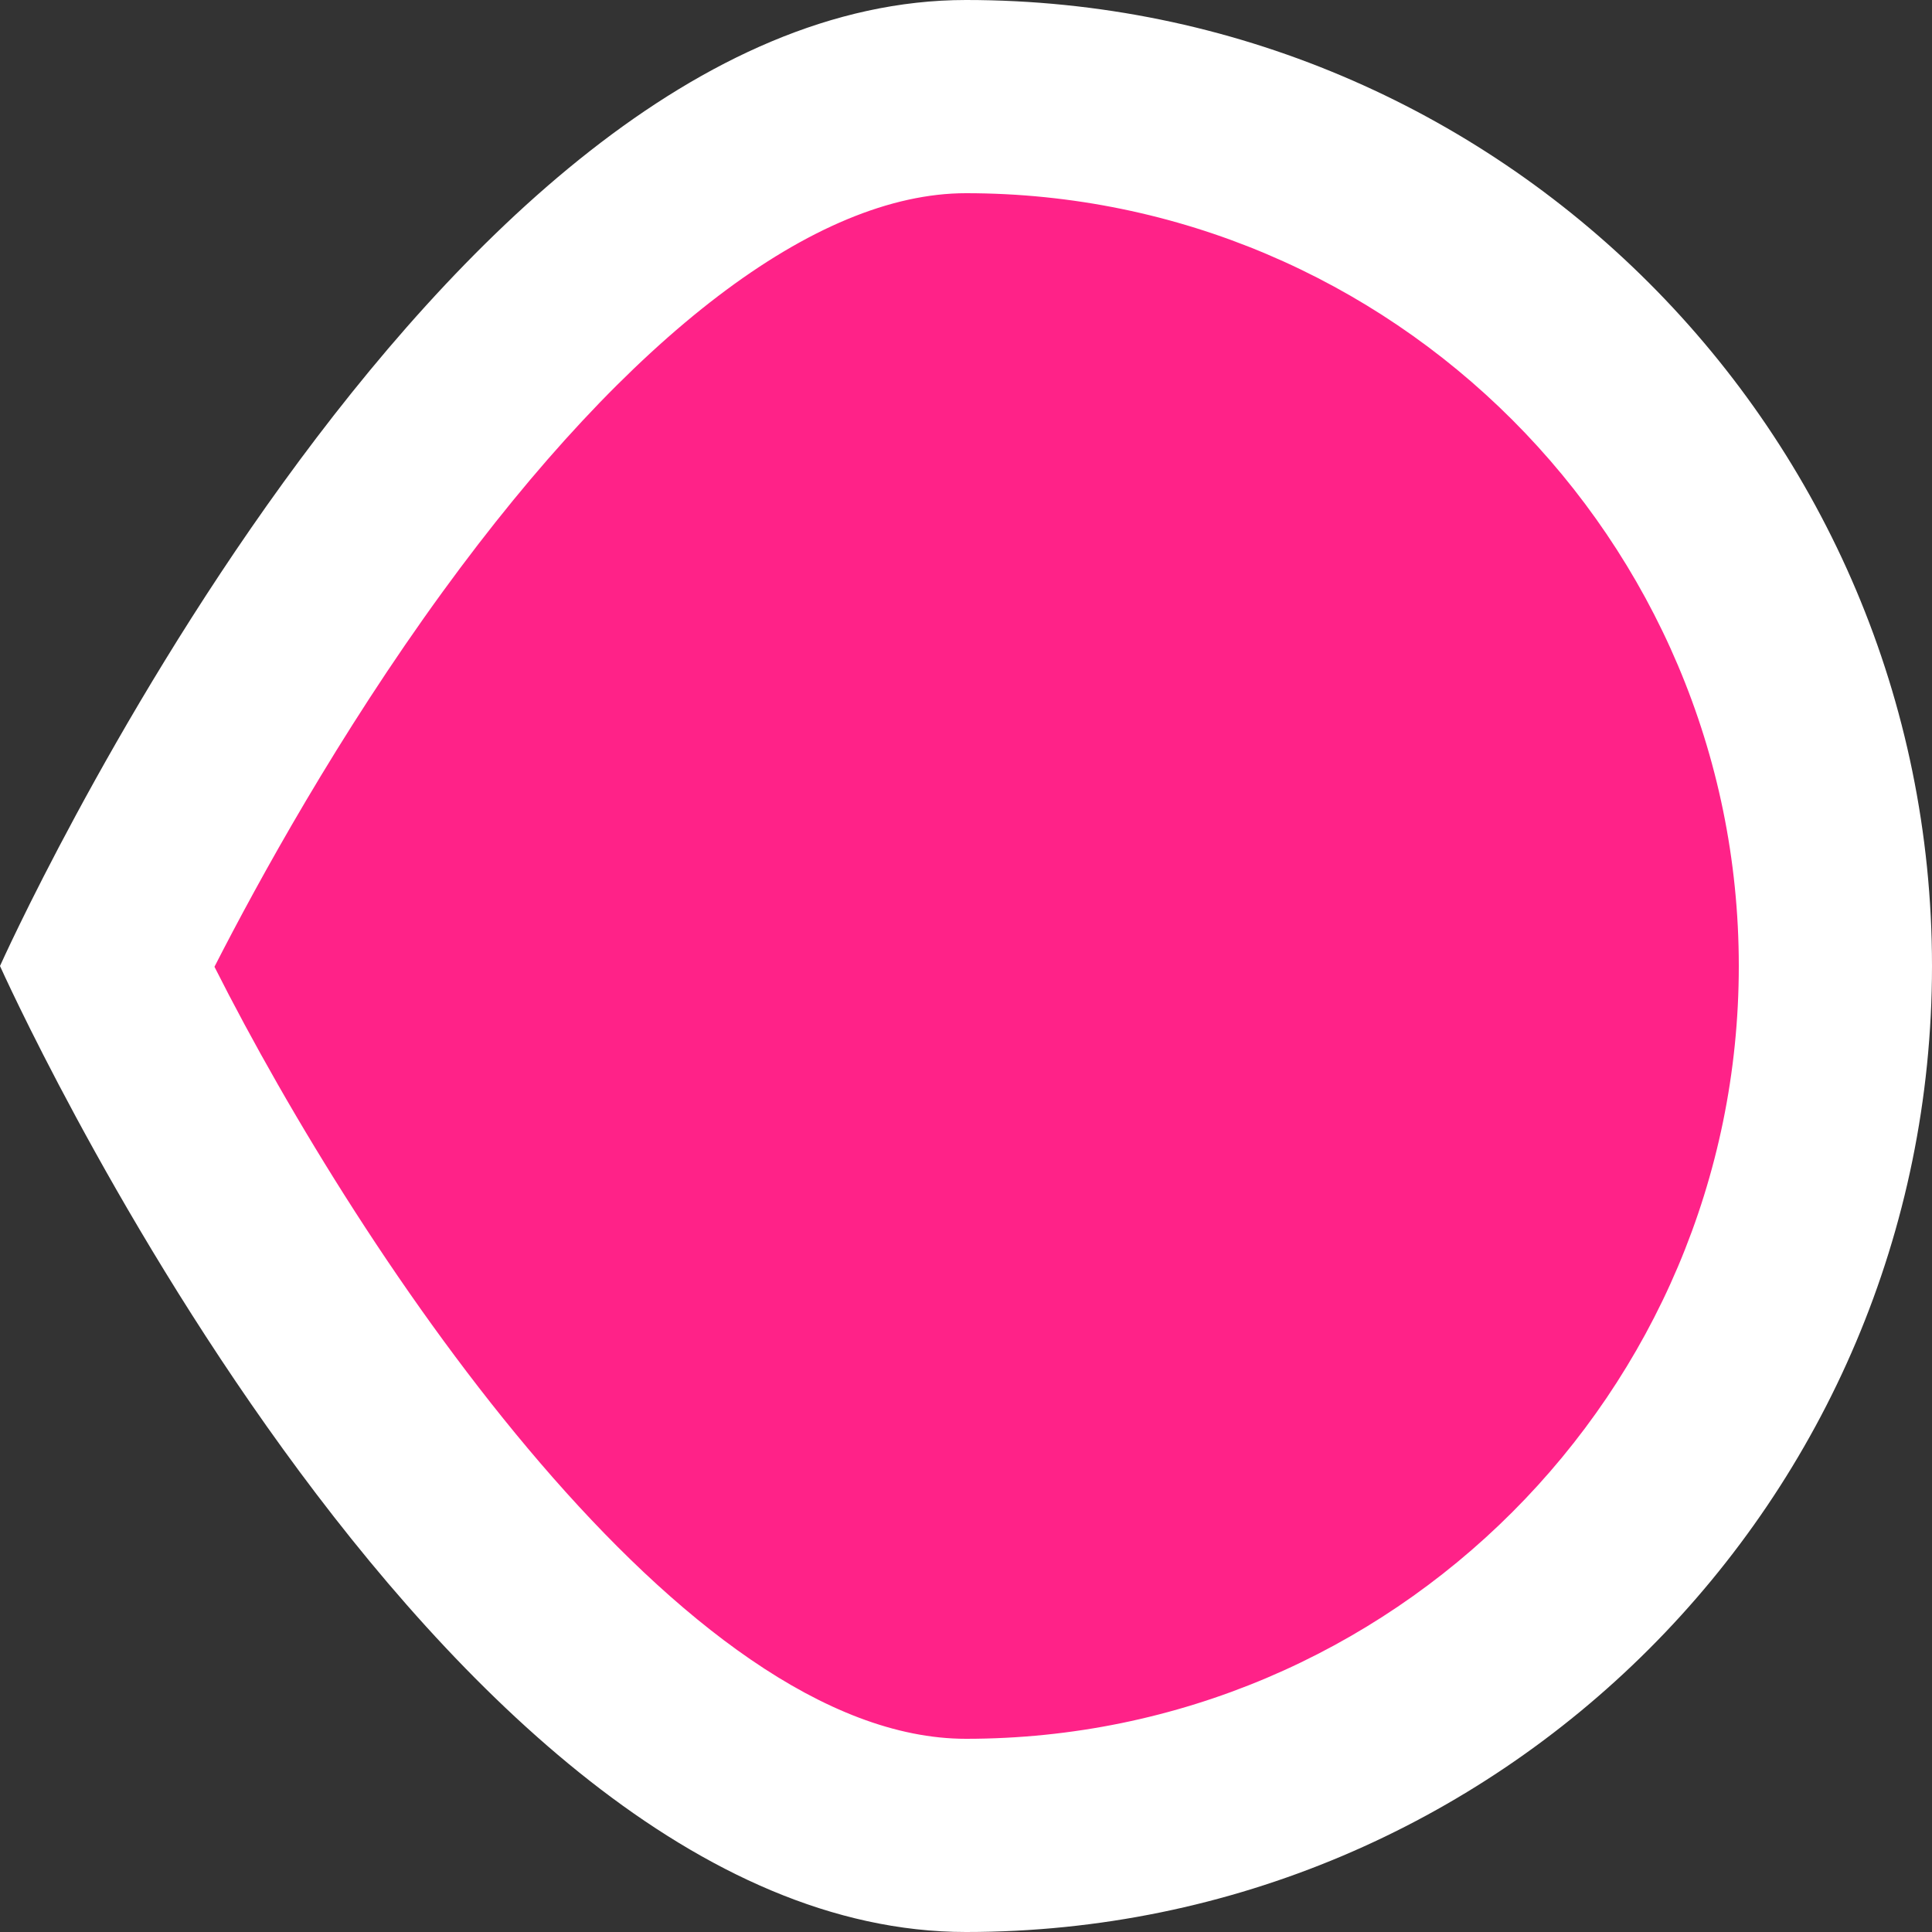 <svg xmlns="http://www.w3.org/2000/svg" width="10" height="10" viewBox="0 0 10 10">
  <rect x="0" y="0" width="10" height="10" fill="#333333" stroke="none"/>
  <g id="Path_15" data-name="Path 15" fill="#f28">
    <path d="M 5 9.5 C 3.097 9.5 1.232 6.426 0.551 5 C 1.233 3.575 3.101 0.5 5 0.5 C 7.481 0.5 9.5 2.519 9.5 5 C 9.5 7.481 7.481 9.5 5 9.5 Z" stroke="none"/>
    <path d="M 5 1 C 4.222 1 3.26 1.732 2.292 3.062 C 1.752 3.804 1.338 4.558 1.11 5.004 C 1.88 6.53 3.544 9 5 9 C 7.206 9 9 7.206 9 5 C 9 2.794 7.206 1 5 1 M 5 0 C 7.761 0 10 2.239 10 5 C 10 7.761 7.761 10 5 10 C 2.239 10 0 5 0 5 C 0 5 2.239 0 5 0 Z" stroke="none" fill="#fff"/>
  </g>
</svg>

